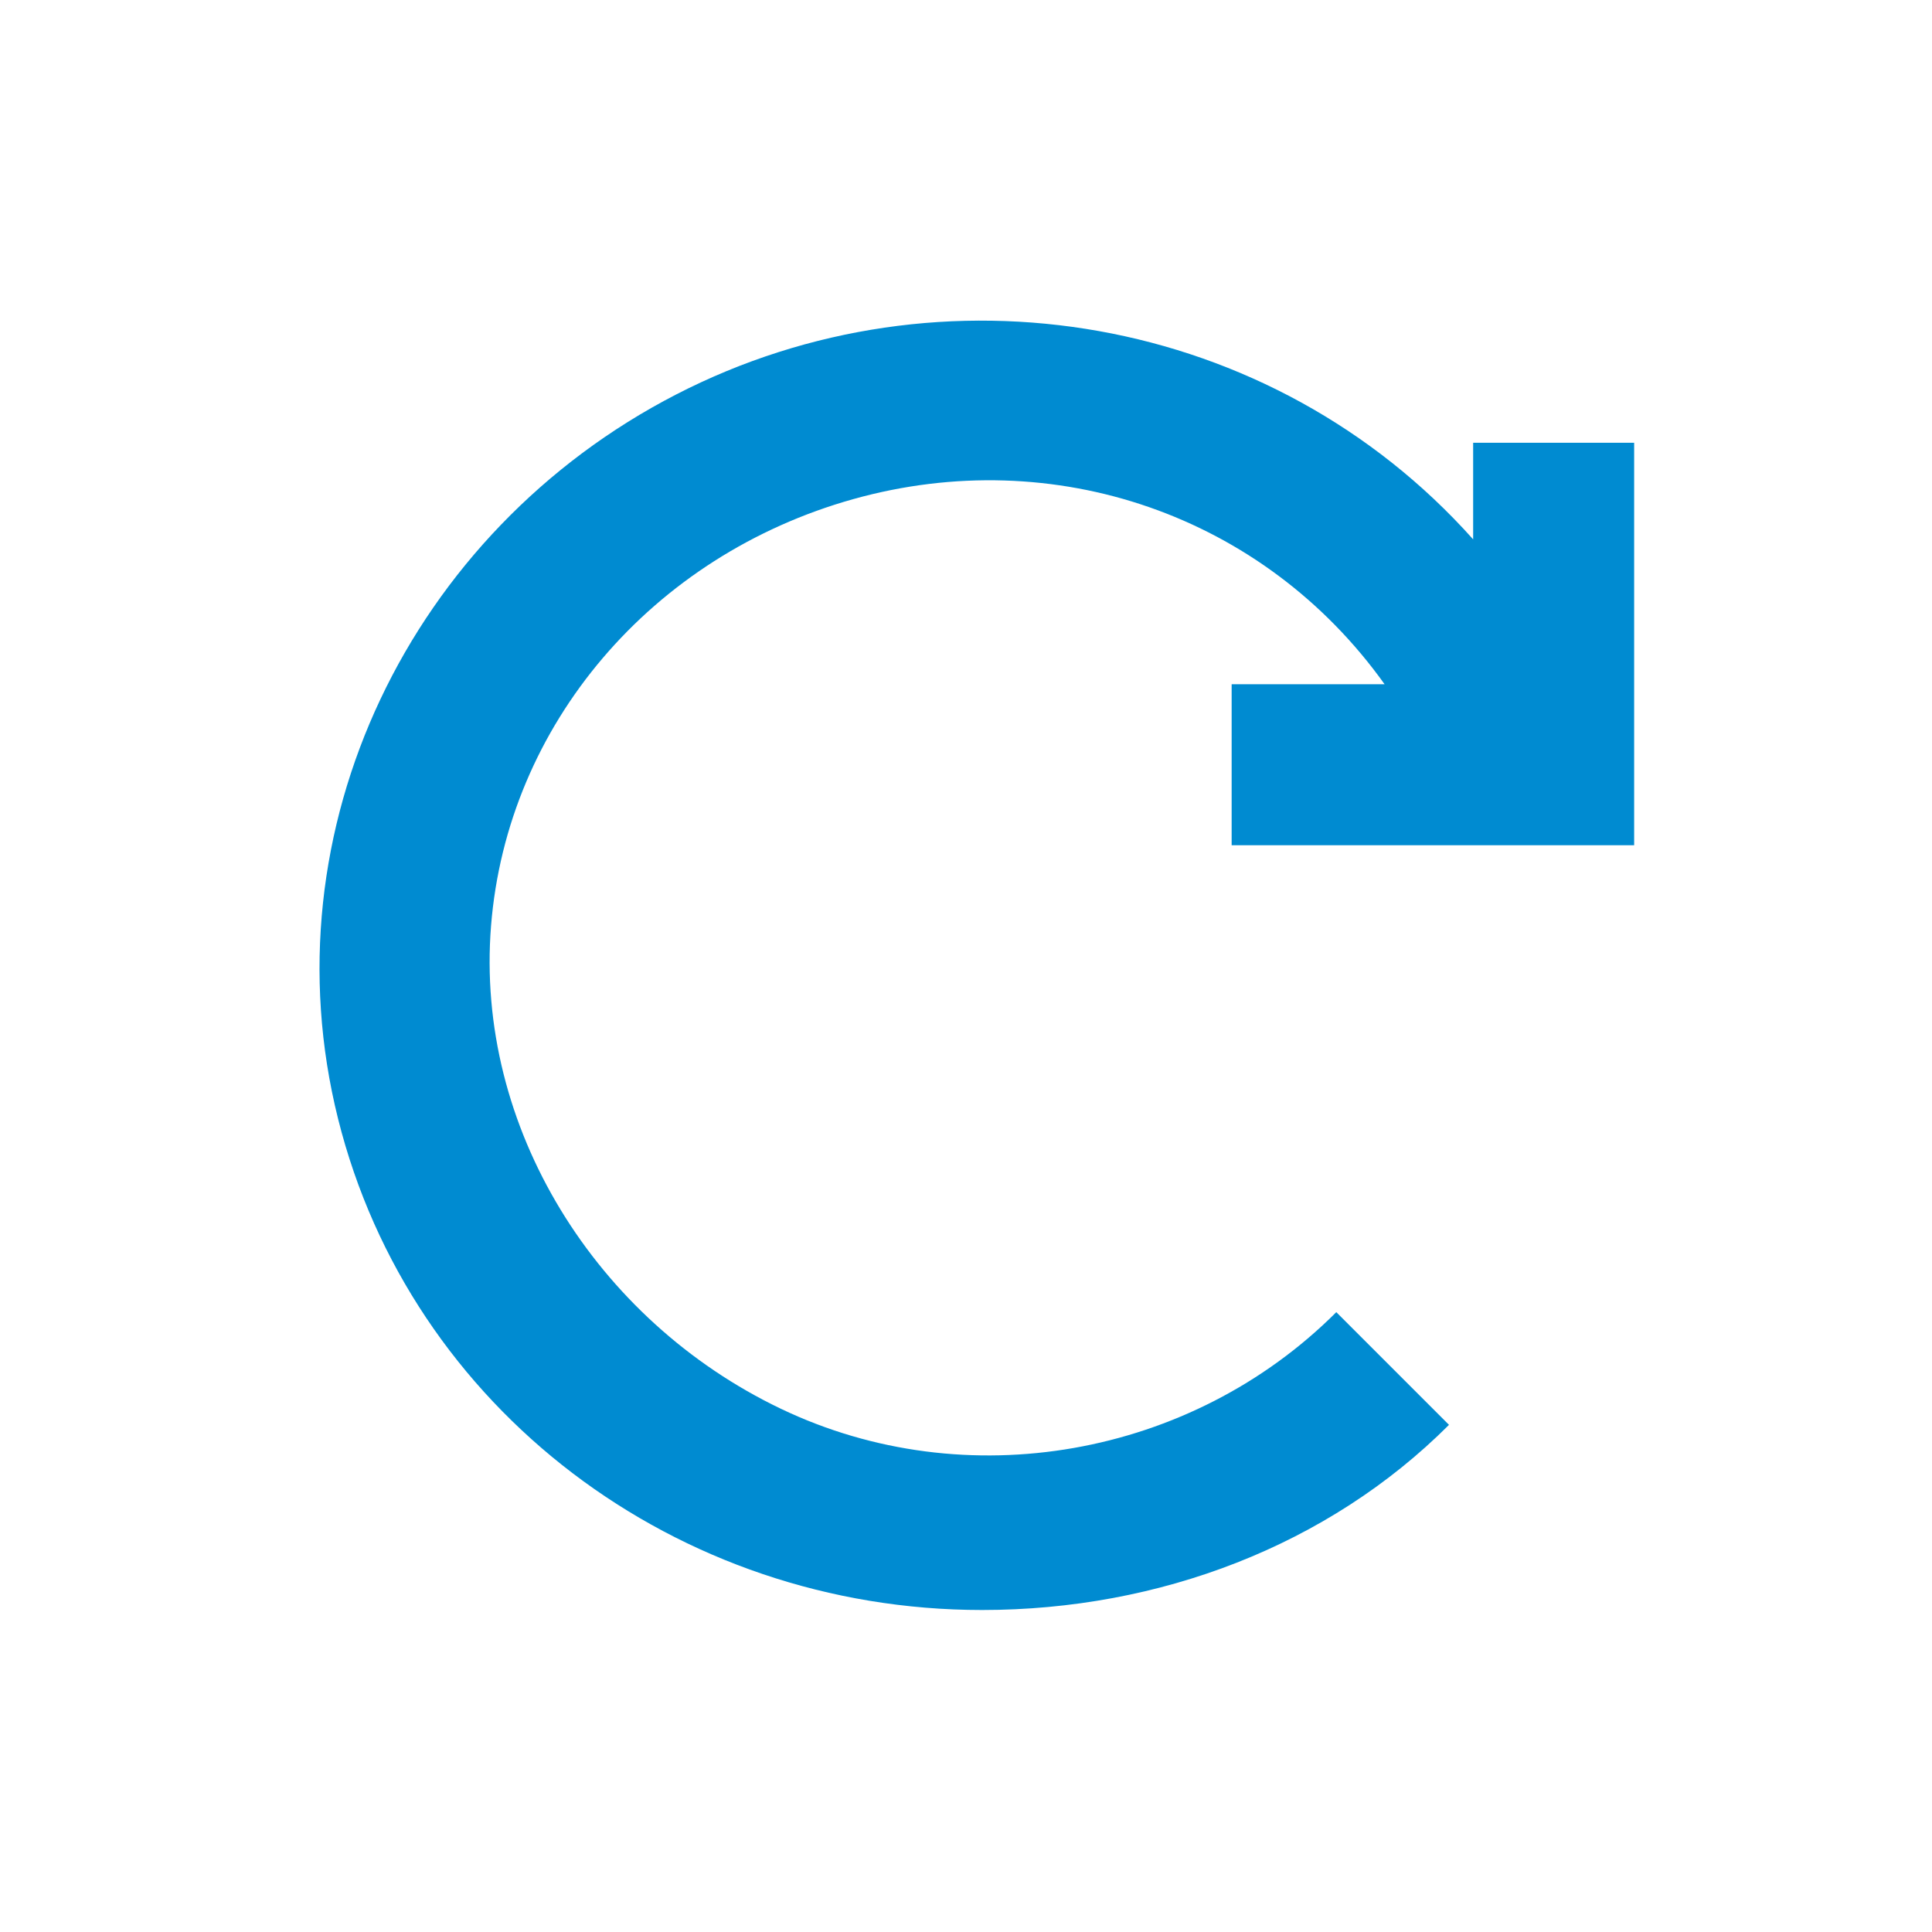 <?xml version="1.0" encoding="UTF-8" standalone="no"?>
<svg
   version="1.1"
   id="svg10"
   inkscape:version="1.1 (c68e22c387, 2021-05-23)"
   sodipodi:docname="ic-update.svg"
   x="0px"
   y="0px"
   viewBox="0 0 24 24"
   style="enable-background:new 0 0 24 24;"
   xml:space="preserve"
   xmlns:inkscape="http://www.inkscape.org/namespaces/inkscape"
   xmlns:sodipodi="http://sodipodi.sourceforge.net/DTD/sodipodi-0.dtd"
   xmlns="http://www.w3.org/2000/svg"
   xmlns:svg="http://www.w3.org/2000/svg"
   xmlns:rdf="http://www.w3.org/1999/02/22-rdf-syntax-ns#"
   xmlns:cc="http://creativecommons.org/ns#"
   xmlns:dc="http://purl.org/dc/elements/1.1/"><defs
   id="defs11" />
<style
   type="text/css"
   id="style2">
	.st0{fill:none;}
	.st1{fill:#2EA1FF;}
</style>
<sodipodi:namedview
   bordercolor="#666666"
   borderopacity="1"
   gridtolerance="10"
   guidetolerance="10"
   id="namedview12"
   inkscape:current-layer="ic-update"
   inkscape:cx="11.954888"
   inkscape:cy="12"
   inkscape:pageopacity="0"
   inkscape:pageshadow="2"
   inkscape:window-height="2066"
   inkscape:window-width="3840"
   inkscape:zoom="11.083333"
   objecttolerance="10"
   pagecolor="#ffffff"
   showgrid="false"
   inkscape:document-rotation="0"
   inkscape:window-x="3829"
   inkscape:window-y="-11"
   inkscape:window-maximized="1"
   inkscape:pagecheckerboard="0">
	</sodipodi:namedview>
<desc
   id="desc4">Created with Sketch.</desc>
<g
   id="Artboard">
	<g
   id="ic-update"
   transform="translate(2, 2)">
		<polygon
   id="Rectangle_4642"
   class="st0"
   points="0,0 20,0 20,20 0,20   " />
		<path
   id="Path_18962"
   inkscape:connector-curvature="0"
   class="st1"
   d="M13.2,8.5h5.1v-5h-2v1.2c-2.5-2.8-6.6-3.5-9.9-1.8    s-5.1,5.4-4.2,9s4.2,6.1,8,6.1c2.2,0,4.3-0.8,5.8-2.3l-1.4-1.4c-1.8,1.8-4.6,2.3-6.9,1.2s-3.8-3.5-3.6-6s2-4.6,4.5-5.3    s5.1,0.2,6.6,2.3h-1.9v2H13.2z"
   style="fill:#008BD1;fill-opacity:1" />
	</g>
</g>
</svg>
